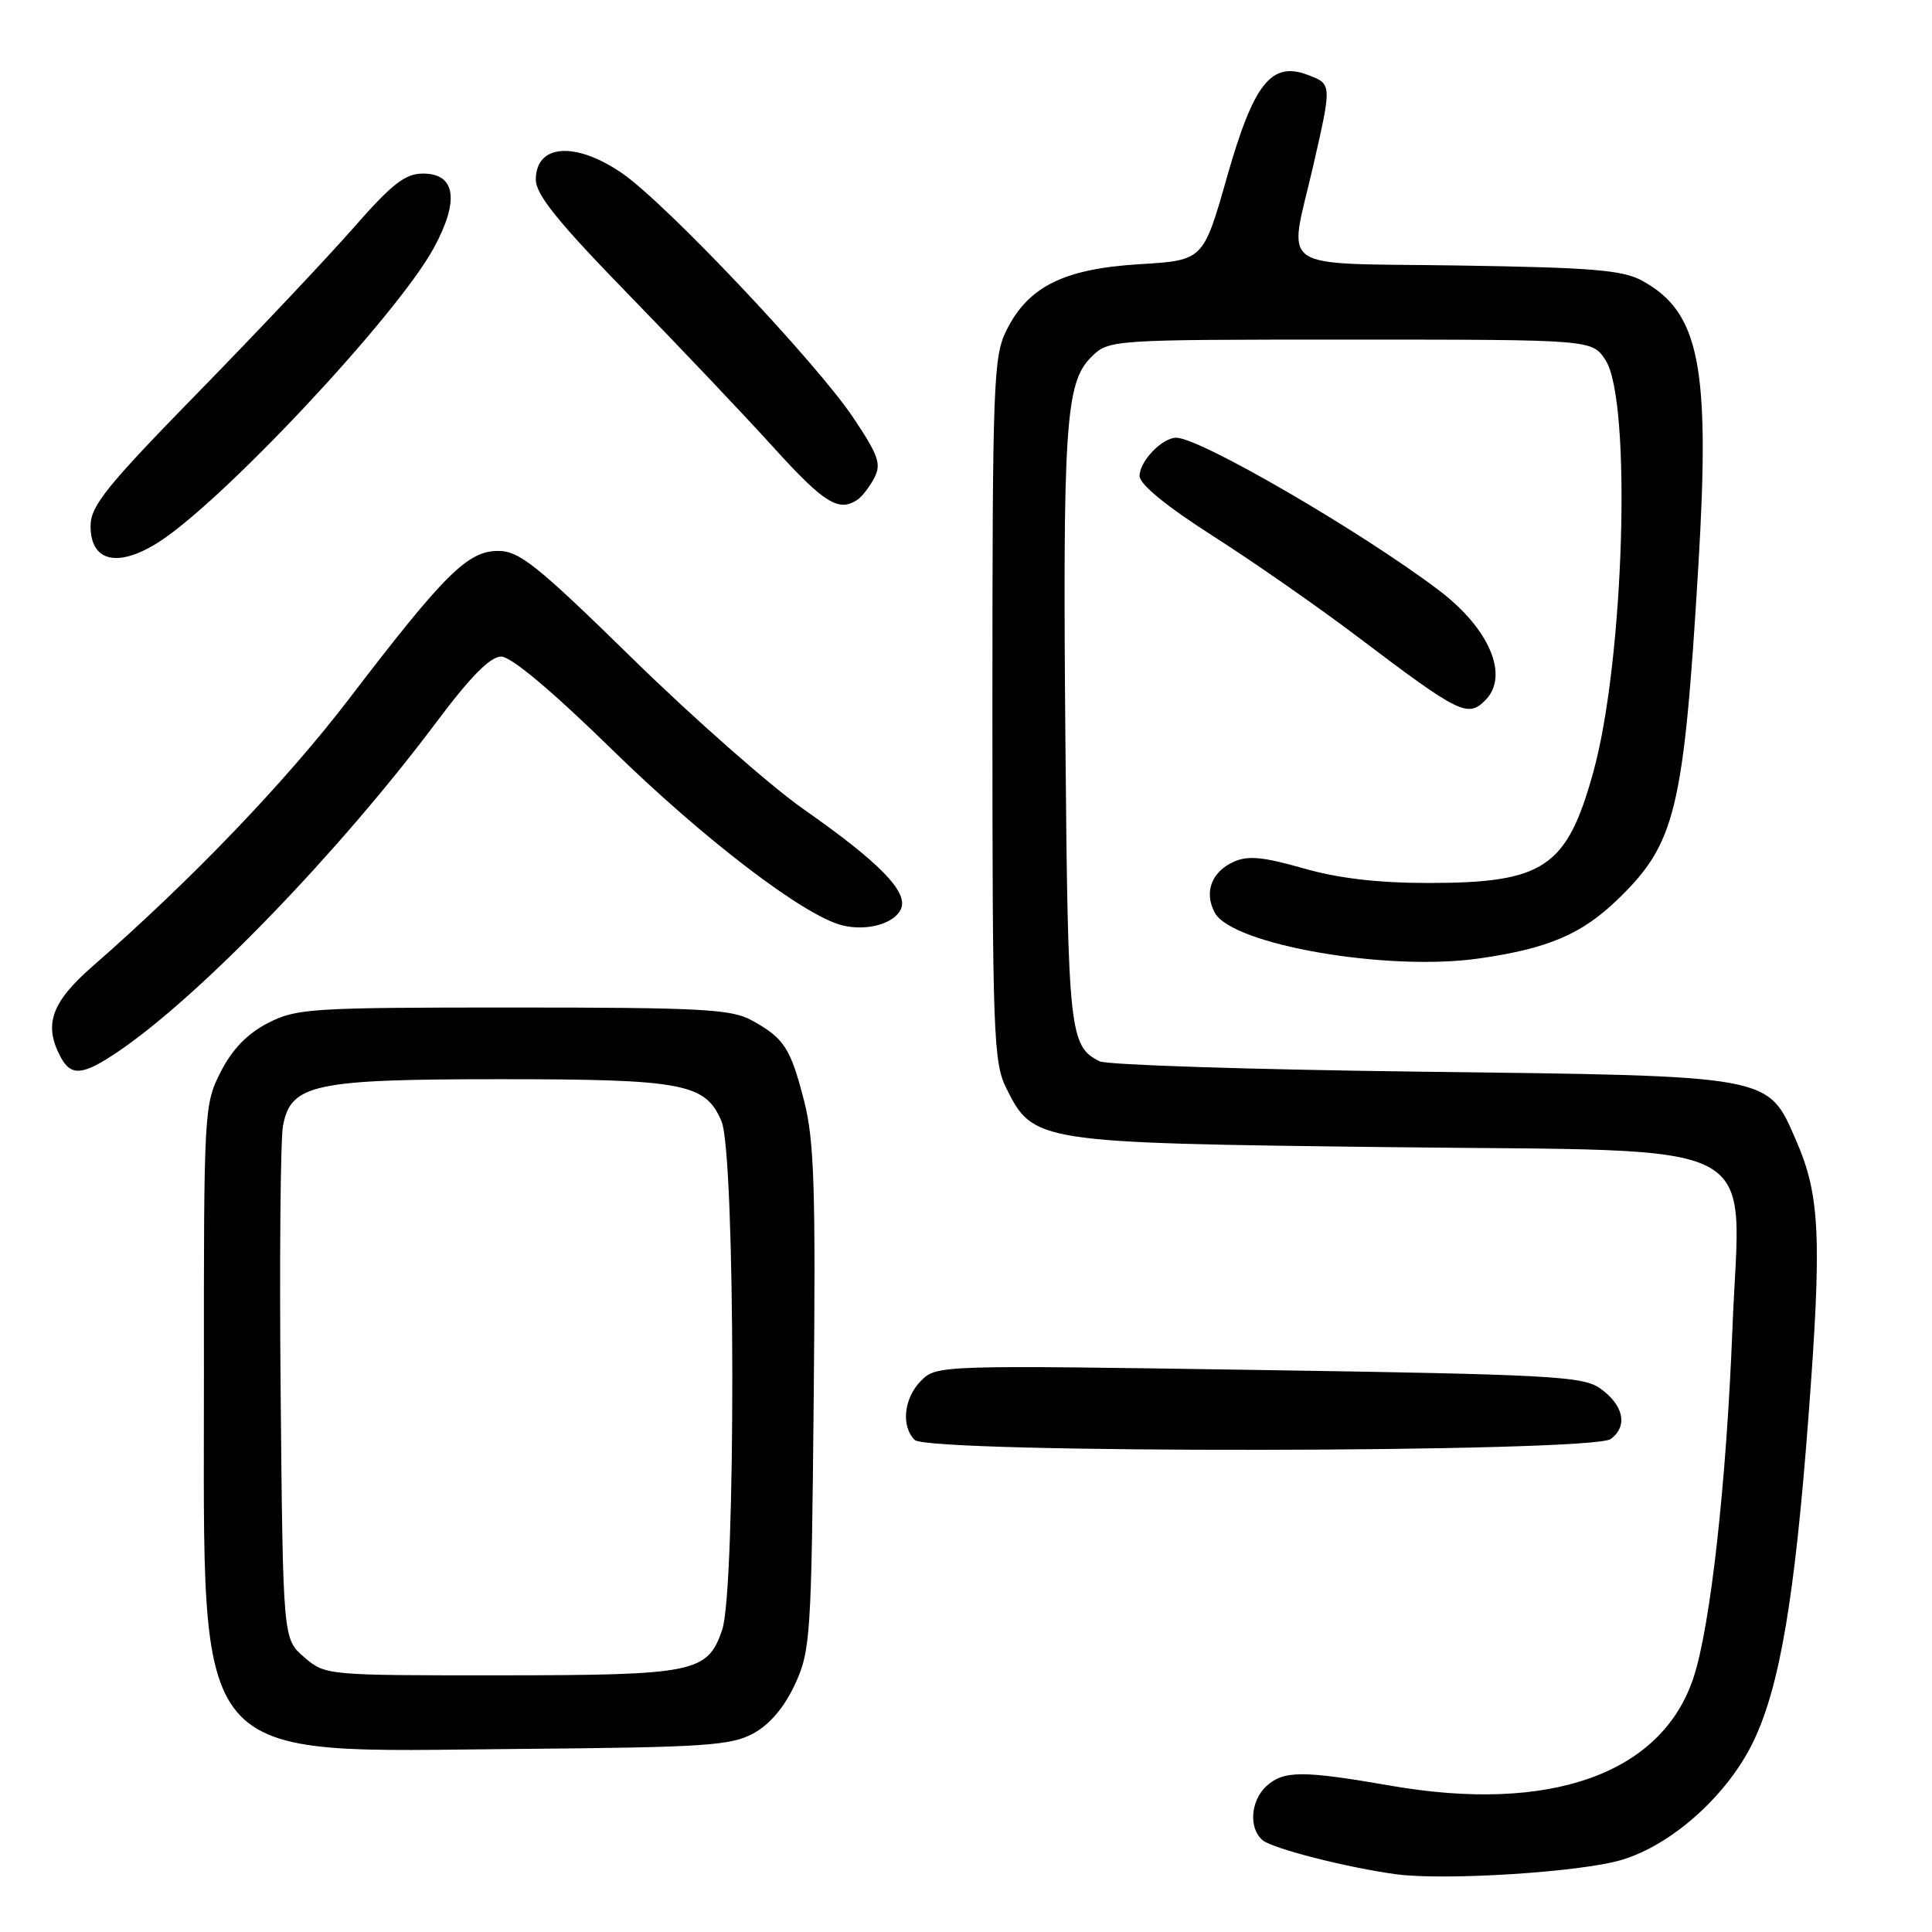<?xml version="1.0" encoding="UTF-8" standalone="no"?>
<!DOCTYPE svg PUBLIC "-//W3C//DTD SVG 1.1//EN" "http://www.w3.org/Graphics/SVG/1.1/DTD/svg11.dtd" >
<svg xmlns="http://www.w3.org/2000/svg" xmlns:xlink="http://www.w3.org/1999/xlink" version="1.1" viewBox="0 0 256 256">
 <g >
 <path fill="currentColor"
d=" M 214.87 246.45 C 221.62 244.44 229.03 237.74 232.40 230.62 C 235.84 223.36 237.82 211.64 239.61 188.00 C 241.43 164.06 241.18 158.42 238.00 151.13 C 234.18 142.40 235.20 142.58 188.00 142.00 C 165.72 141.72 146.70 141.11 145.72 140.63 C 141.72 138.68 141.51 136.73 141.18 99.00 C 140.80 56.57 141.18 50.73 144.55 47.36 C 146.91 45.00 146.91 45.00 178.93 45.00 C 210.95 45.00 210.95 45.00 212.73 47.70 C 216.24 53.05 215.22 87.53 211.12 102.31 C 207.62 114.96 204.58 117.00 189.28 117.00 C 182.58 117.00 177.35 116.39 172.68 115.05 C 167.35 113.53 165.34 113.34 163.45 114.20 C 160.52 115.54 159.52 118.23 160.96 120.93 C 163.23 125.17 183.75 128.74 195.92 127.01 C 205.07 125.71 209.56 123.81 214.33 119.20 C 222.03 111.77 223.09 107.42 225.04 75.00 C 226.63 48.53 225.22 41.37 217.60 37.20 C 215.02 35.78 210.94 35.45 193.25 35.18 C 168.61 34.81 170.73 36.26 174.00 22.00 C 176.49 11.12 176.50 11.14 173.30 9.93 C 168.45 8.08 166.11 11.04 162.56 23.54 C 159.44 34.50 159.44 34.50 150.97 35.01 C 140.97 35.62 136.24 37.97 133.36 43.77 C 131.63 47.24 131.50 50.71 131.50 94.00 C 131.50 137.03 131.64 140.77 133.33 144.17 C 136.91 151.38 137.31 151.44 183.84 152.00 C 235.08 152.62 230.57 150.26 229.56 175.95 C 228.76 196.56 226.64 215.55 224.39 222.32 C 220.17 235.04 205.42 240.30 184.25 236.61 C 172.62 234.59 170.11 234.59 167.83 236.65 C 165.69 238.59 165.43 242.28 167.32 243.85 C 168.66 244.96 178.61 247.49 185.00 248.35 C 191.46 249.21 209.45 248.07 214.87 246.45 Z  M 99.84 229.68 C 102.00 228.50 103.94 226.21 105.34 223.18 C 107.39 218.73 107.52 216.86 107.82 185.30 C 108.09 157.42 107.89 151.11 106.55 145.88 C 104.74 138.84 103.91 137.56 99.57 135.18 C 96.90 133.72 92.83 133.50 68.00 133.50 C 41.19 133.50 39.26 133.62 35.50 135.56 C 32.78 136.96 30.78 139.02 29.25 142.02 C 27.04 146.35 27.00 147.04 27.02 182.46 C 27.05 234.82 24.75 232.12 69.00 231.74 C 93.43 231.53 96.87 231.30 99.84 229.68 Z  M 213.42 190.68 C 215.75 188.98 215.15 186.17 212.00 183.95 C 209.74 182.36 205.33 182.12 166.81 181.53 C 124.58 180.88 124.11 180.89 122.06 182.94 C 119.77 185.23 119.36 188.96 121.20 190.80 C 123.02 192.62 210.92 192.51 213.42 190.68 Z  M 15.61 139.37 C 26.40 132.08 44.90 112.93 57.78 95.75 C 62.35 89.64 64.96 87.00 66.41 87.00 C 67.73 87.00 73.14 91.54 81.12 99.34 C 93.25 111.20 106.52 121.34 111.59 122.61 C 114.90 123.44 118.65 122.36 119.42 120.35 C 120.28 118.10 116.43 114.19 106.50 107.24 C 102.10 104.16 91.92 95.19 83.87 87.32 C 71.14 74.86 68.82 73.00 66.00 73.00 C 61.98 73.00 58.91 76.05 46.33 92.50 C 37.91 103.52 25.42 116.55 12.23 128.07 C 6.79 132.83 5.75 135.79 8.04 140.07 C 9.42 142.65 10.97 142.51 15.61 139.37 Z  M 196.80 92.80 C 200.04 89.56 197.37 83.27 190.59 78.16 C 180.20 70.32 158.97 58.00 155.86 58.00 C 153.99 58.00 151.00 61.12 151.00 63.06 C 151.00 64.17 154.51 67.05 160.75 71.04 C 166.11 74.46 174.78 80.50 180.00 84.46 C 193.35 94.56 194.48 95.12 196.80 92.80 Z  M 20.70 72.04 C 29.01 66.98 52.58 41.87 57.48 32.86 C 60.90 26.57 60.39 23.00 56.05 23.00 C 53.68 23.00 51.94 24.36 46.82 30.21 C 43.34 34.17 34.09 43.98 26.25 52.00 C 14.07 64.47 12.00 67.04 12.00 69.71 C 12.00 74.33 15.44 75.25 20.70 72.04 Z  M 113.60 66.23 C 114.21 65.83 115.21 64.53 115.84 63.34 C 116.81 61.49 116.41 60.35 113.06 55.34 C 108.18 48.05 88.23 26.94 82.45 22.97 C 76.24 18.70 71.00 19.08 71.00 23.81 C 71.00 25.78 73.96 29.45 83.25 38.99 C 89.99 45.91 98.65 55.04 102.50 59.29 C 109.18 66.66 111.13 67.88 113.60 66.23 Z  M 40.31 219.59 C 37.50 217.18 37.50 217.18 37.19 184.84 C 37.02 167.05 37.16 151.00 37.50 149.17 C 38.53 143.65 41.58 143.00 66.32 143.00 C 90.59 143.00 93.50 143.56 95.61 148.60 C 97.46 153.03 97.53 210.63 95.69 215.97 C 93.75 221.63 92.09 221.97 66.31 221.99 C 43.22 222.00 43.10 221.99 40.31 219.59 Z "/>
</g>
</svg>